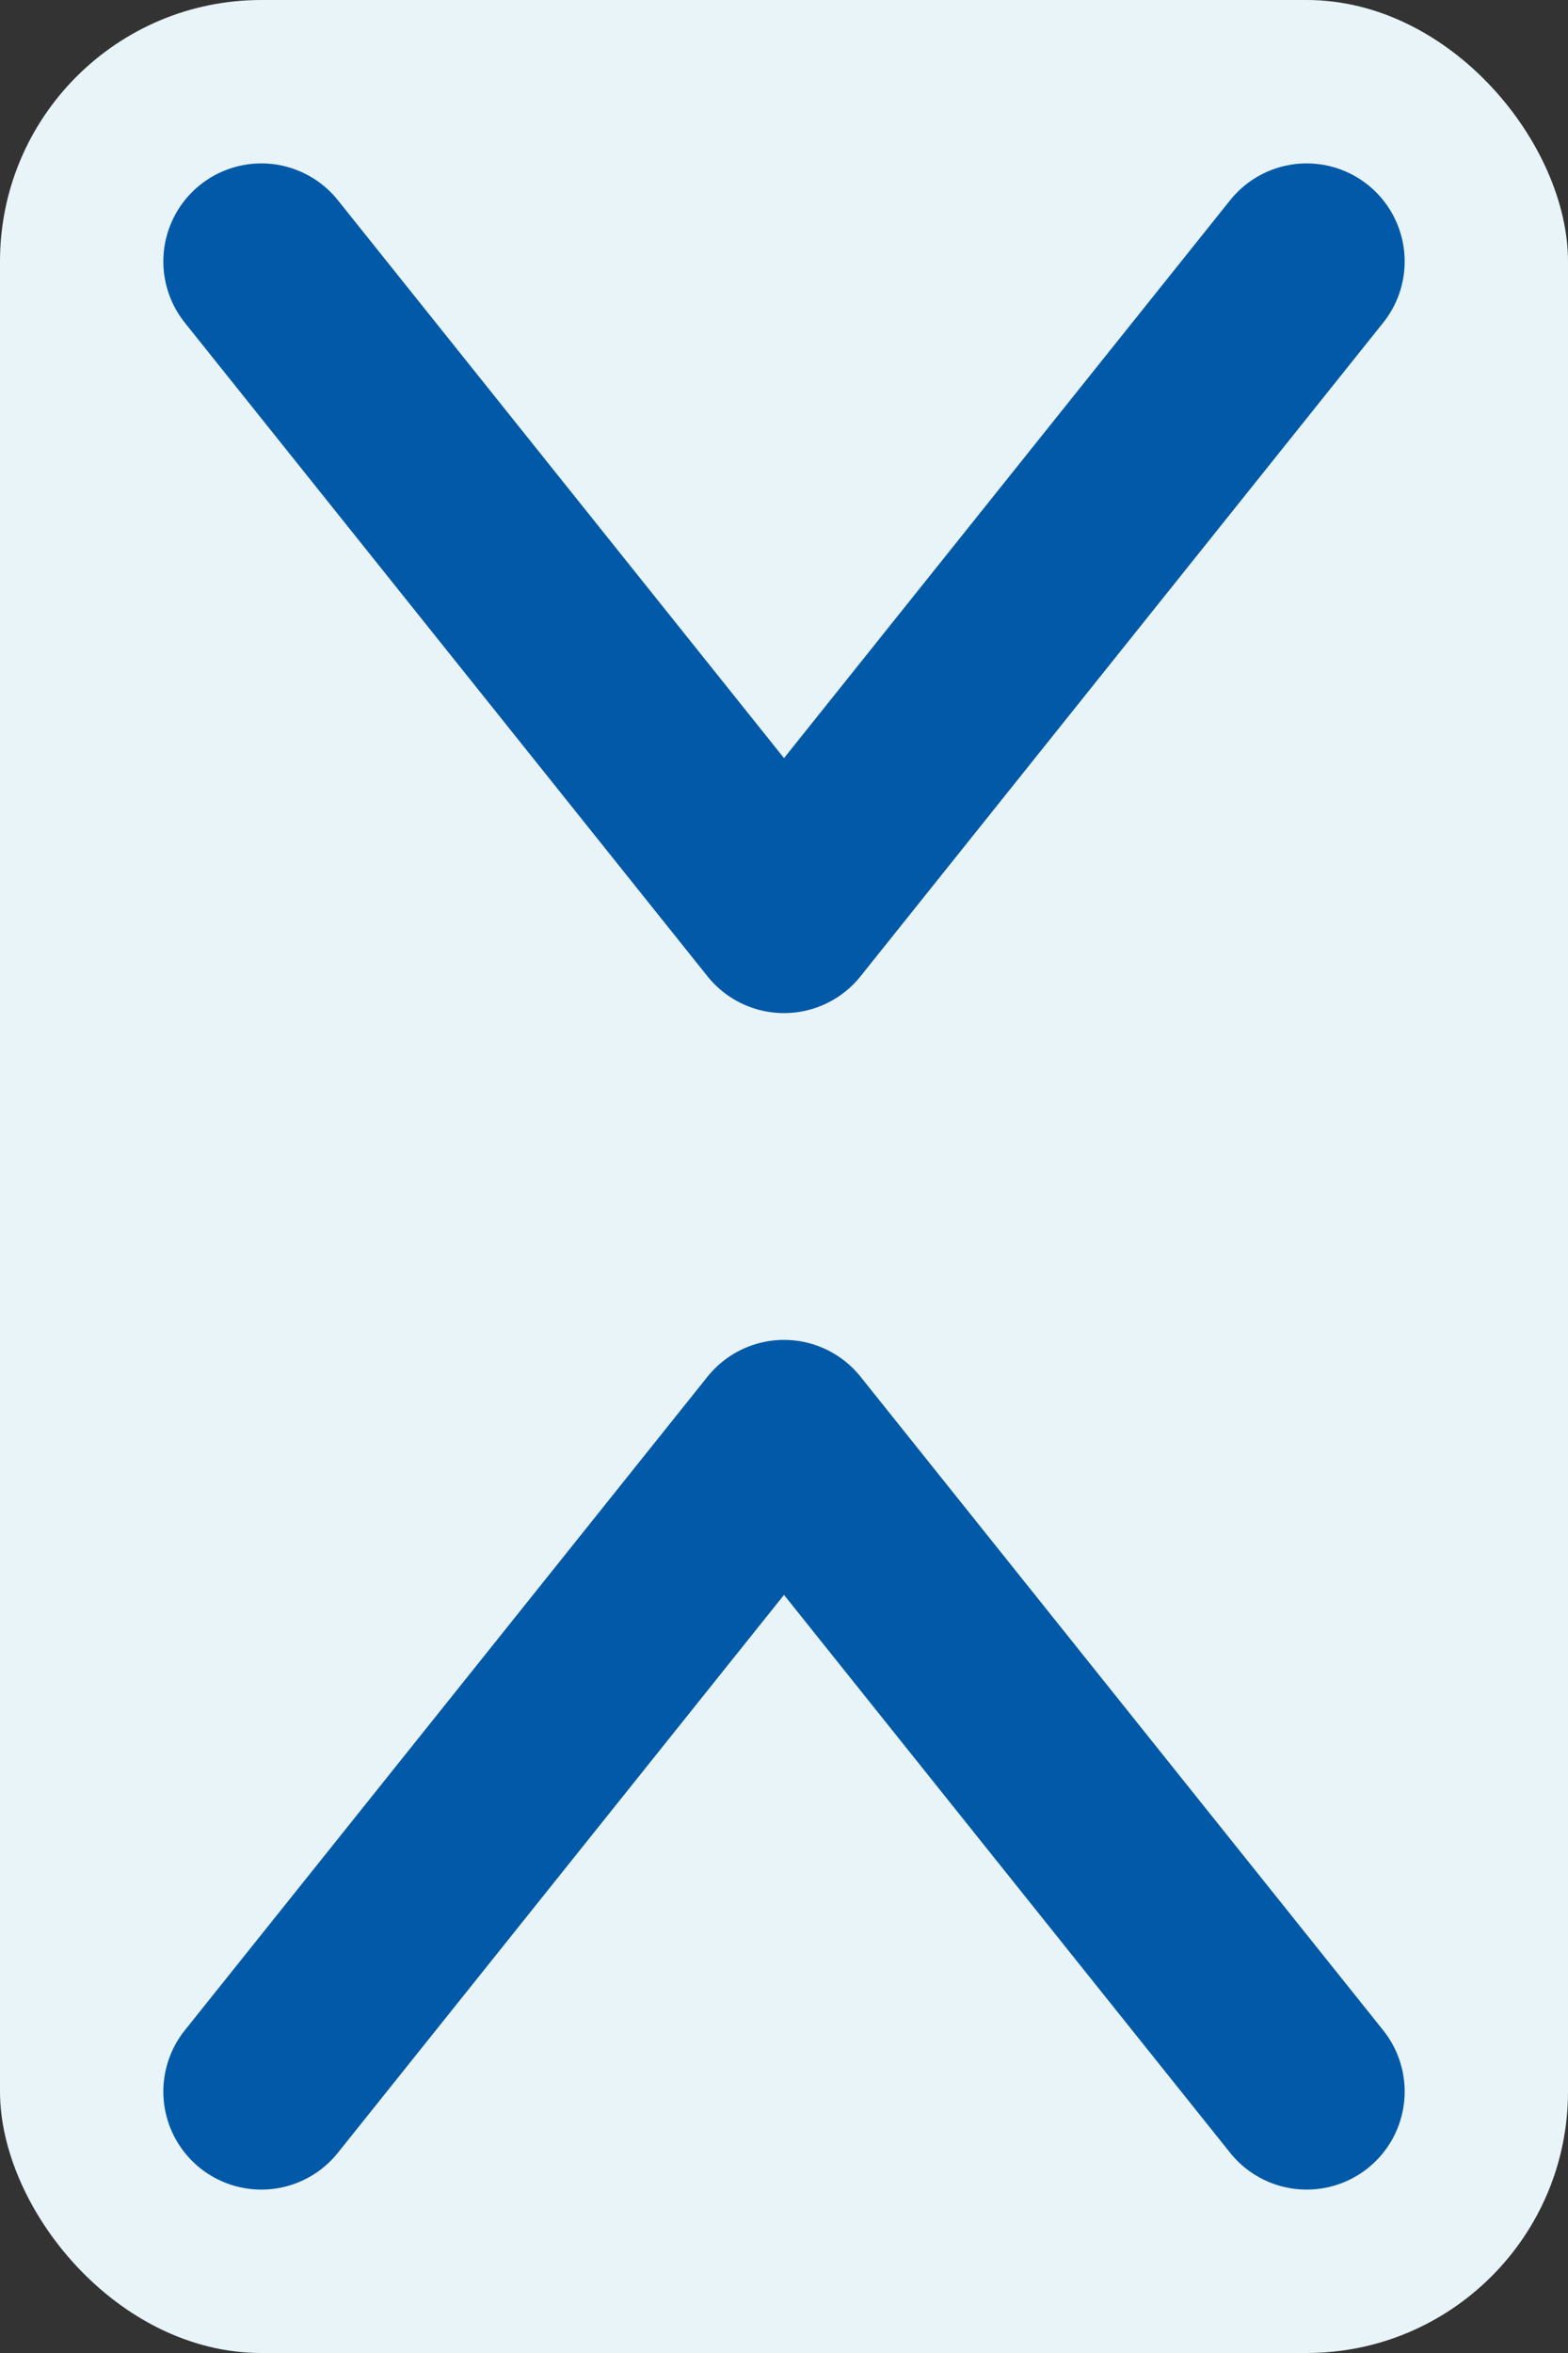 <svg width="12" height="18" viewBox="0 0 12 18" fill="none" xmlns="http://www.w3.org/2000/svg">
    <rect x="0" y="0" width="12" height="18" fill="#333333" stroke="none"/>
    <rect width="12" height="18" rx="2" fill="#E8F4F8" />
    <path d="M2 2L6 7L10 2" stroke="#0159A8" stroke-width="1.5" stroke-linecap="round" stroke-linejoin="round" />
    <path d="M2 16L6 11L10 16" stroke="#0159A8" stroke-width="1.5" stroke-linecap="round" stroke-linejoin="round" />
</svg>